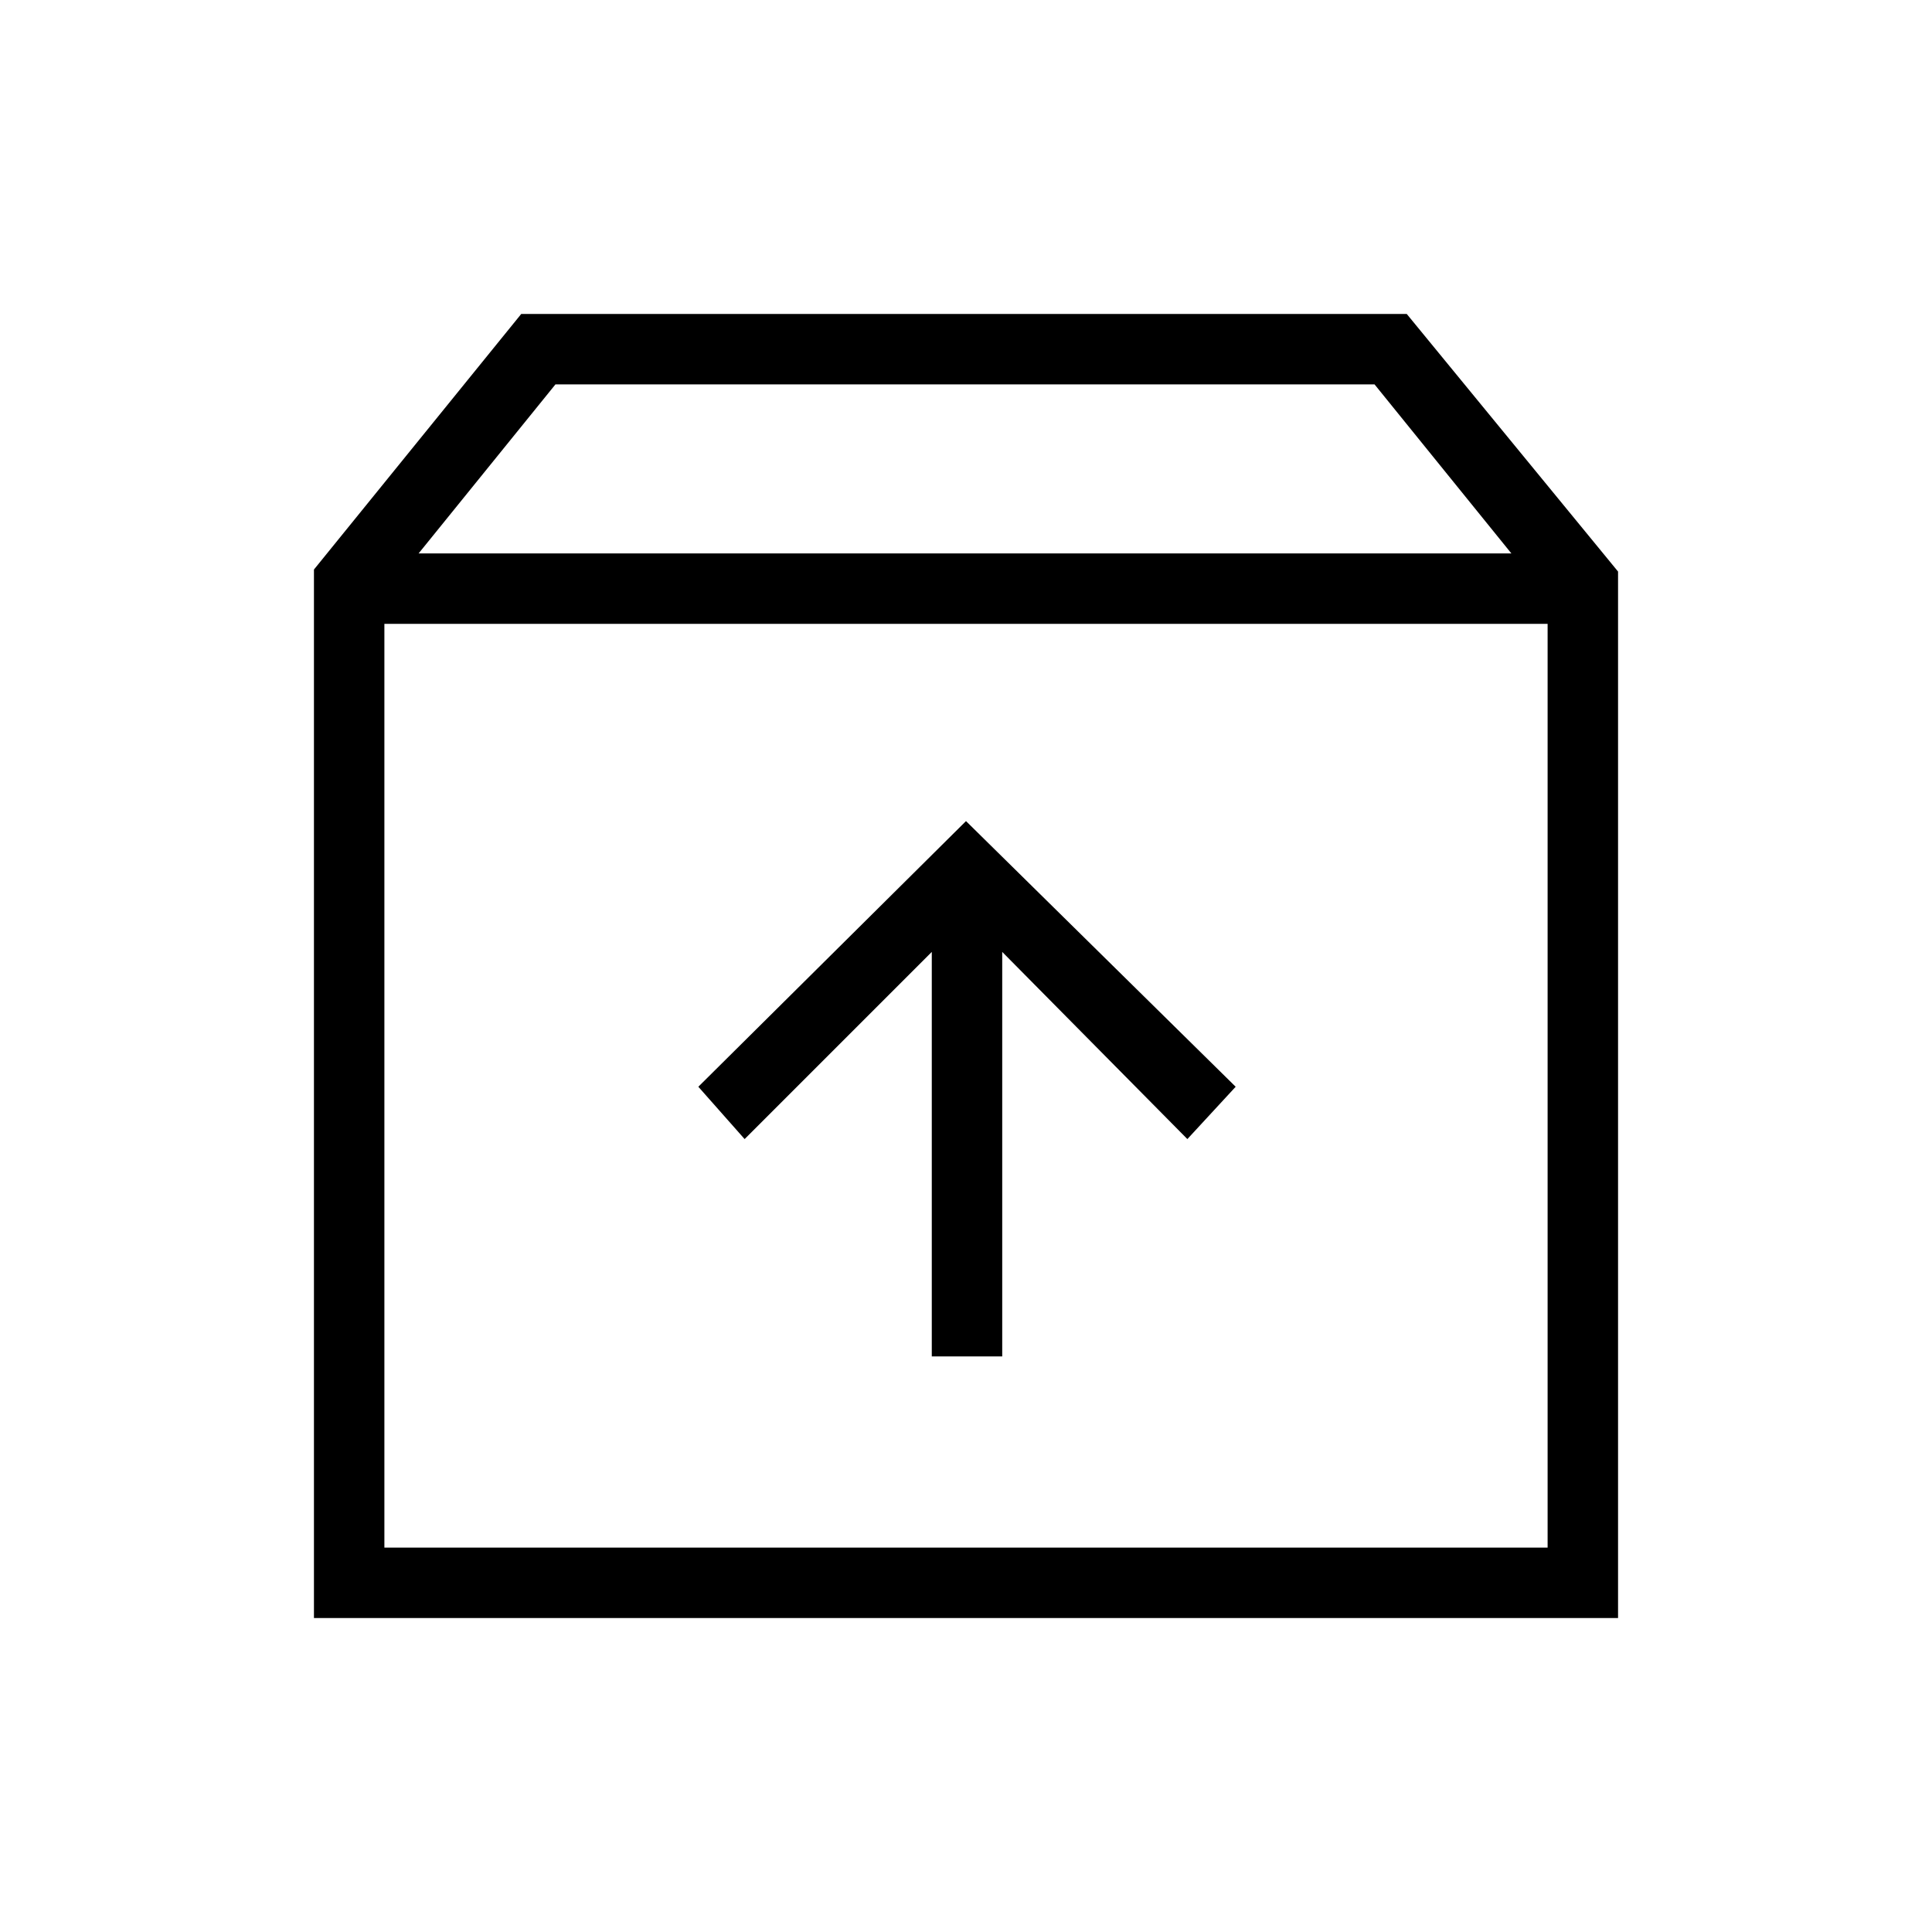 <svg xmlns="http://www.w3.org/2000/svg" height="48" viewBox="0 -960 960 960" width="48"><path d="M480-552 347-420l23 26 93-93v201h35v-201l92 93 24-26-134-132Zm-289-98v459h578v-459H191Zm-35 494v-521l103-127h440l105 128v520H156Zm52-529h543l-68-84H276l-68 84Zm272 264Z"/></svg>